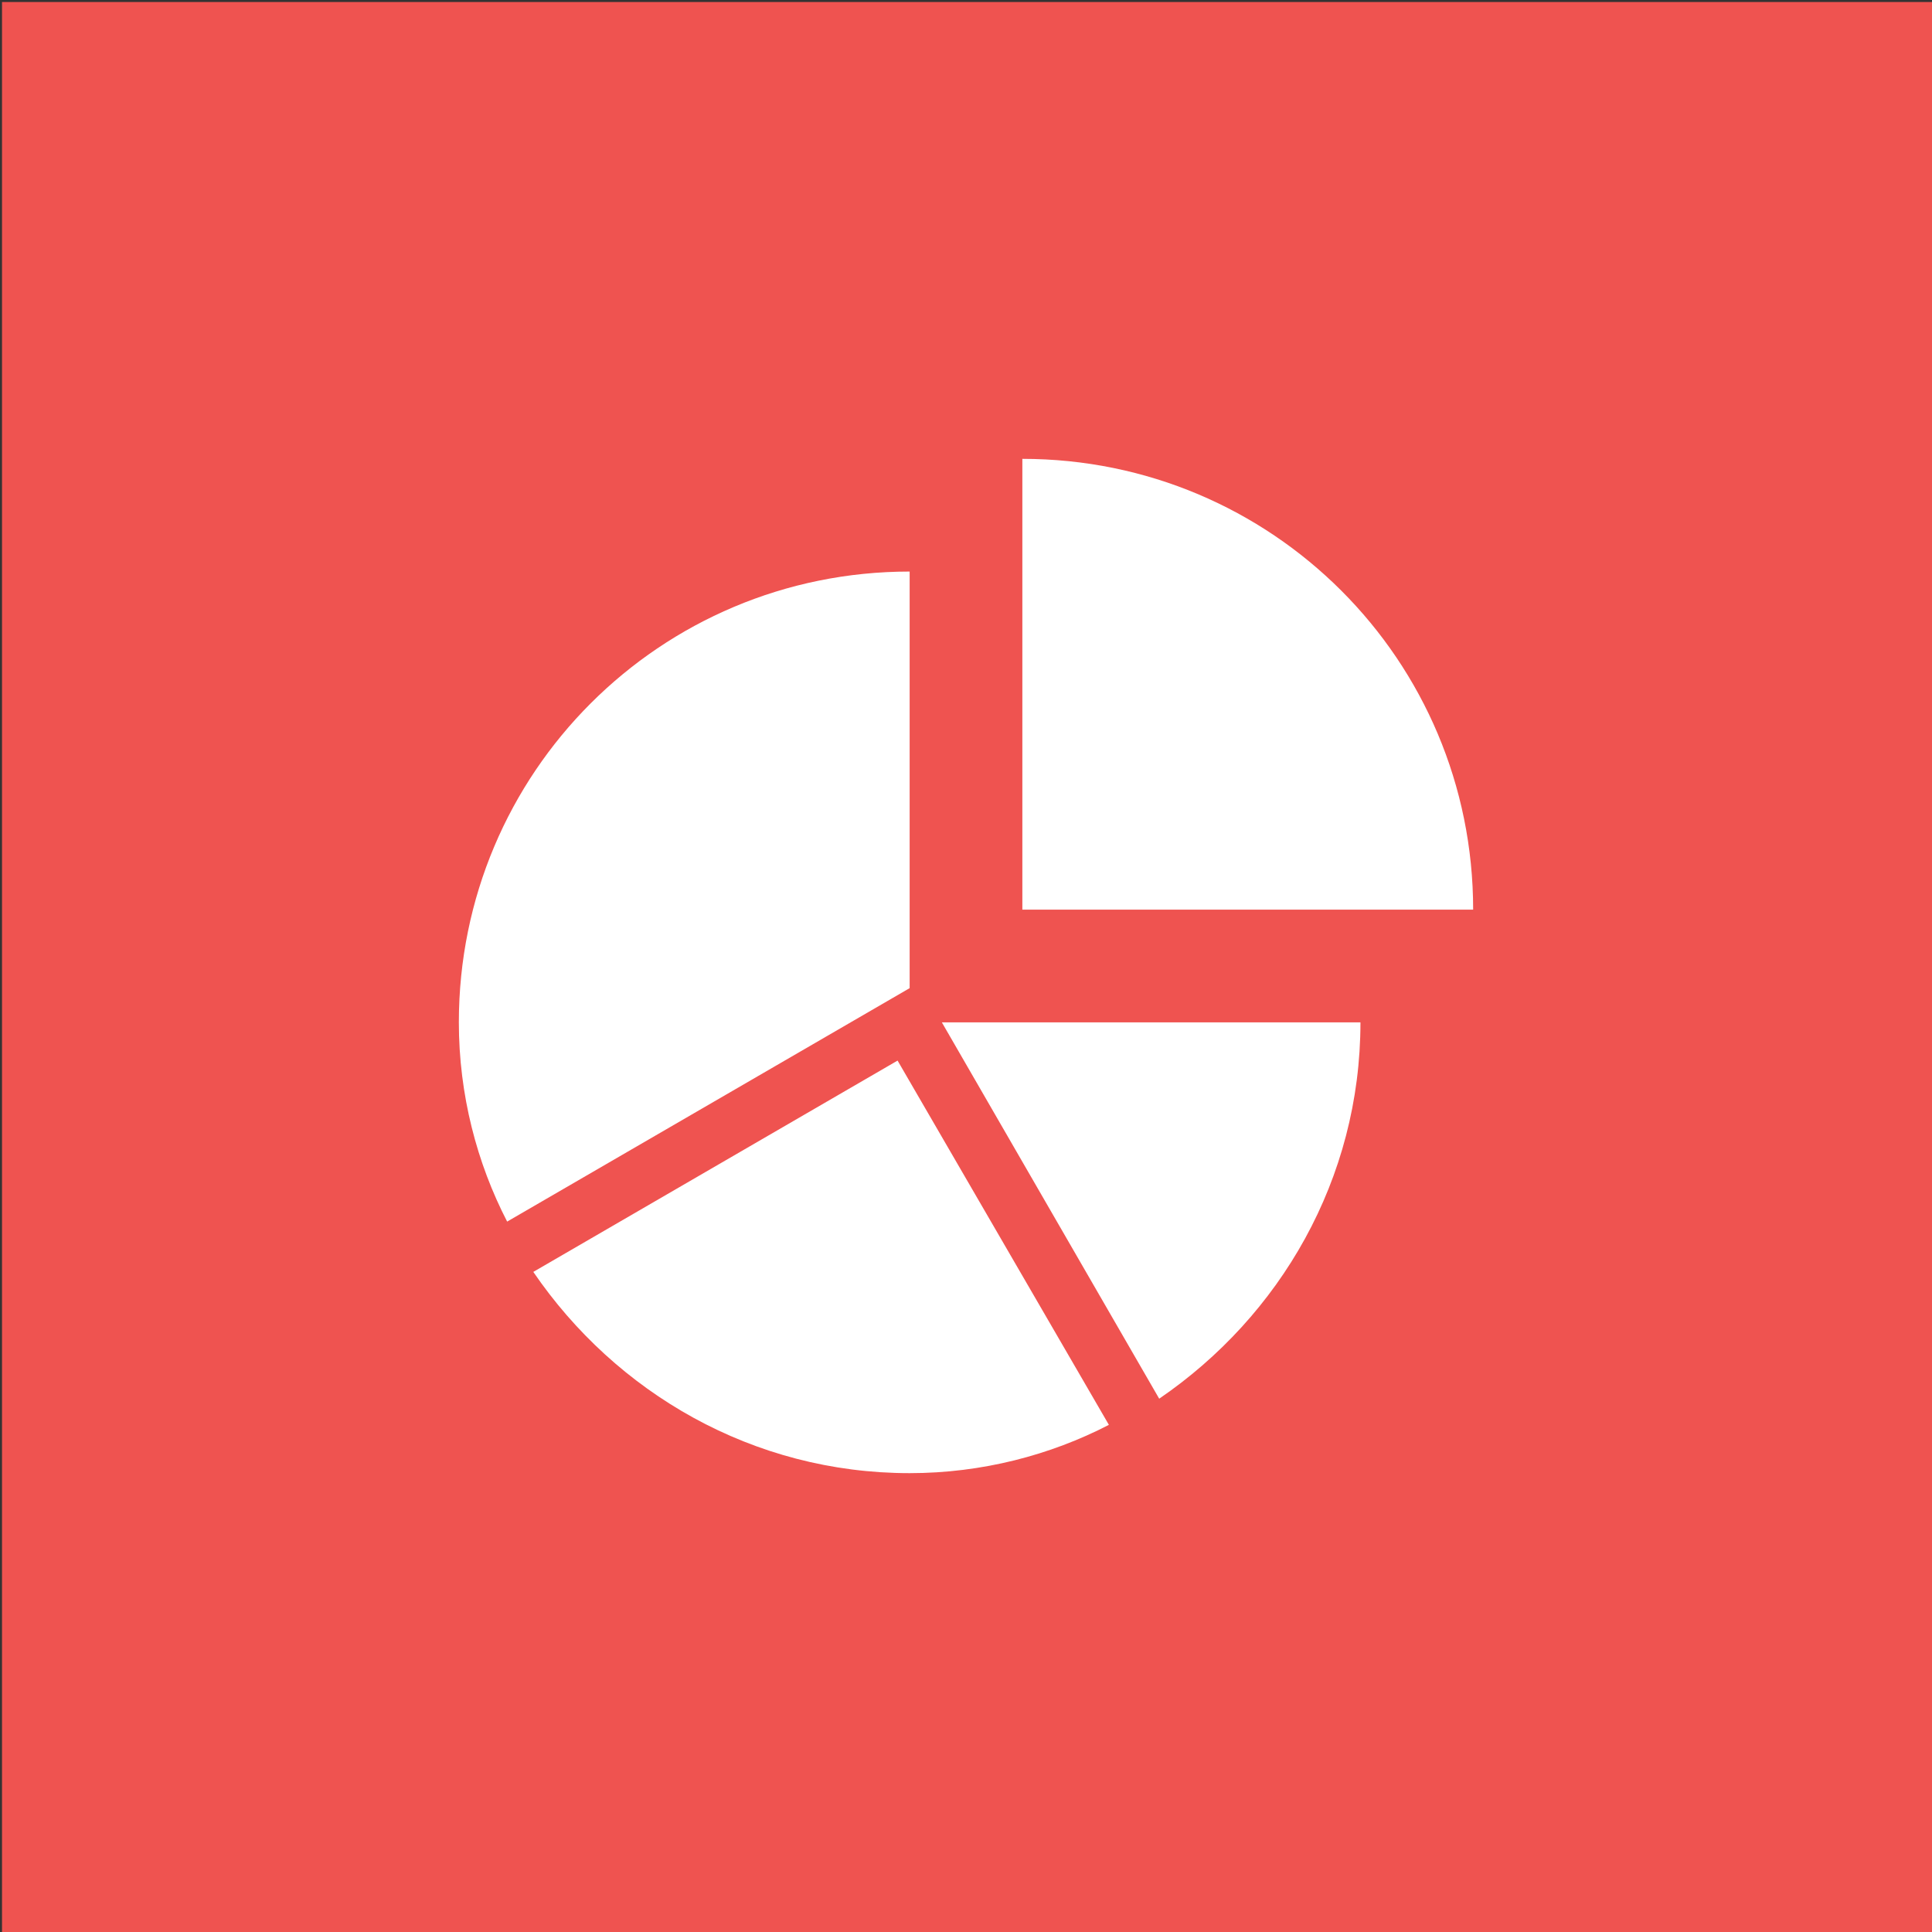 <?xml version="1.0" encoding="utf-8"?>
<!-- Generator: Adobe Illustrator 22.1.0, SVG Export Plug-In . SVG Version: 6.00 Build 0)  -->
<svg version="1.1" id="indicateurs-usage-1" xmlns="http://www.w3.org/2000/svg" xmlns:xlink="http://www.w3.org/1999/xlink"
	 x="0px" y="0px" viewBox="0 0 96 96" style="enable-background:new 0 0 96 96;" xml:space="preserve">
<rect x="0" y="0" width="96" height="96" fill="#333333" stroke="none"/>
<style type="text/css">
	.st0{fill:#EF5350;}
	.st1{fill:#FFFFFF;}
</style>
<rect id="bg" x="0.1" y="0.1" class="st0" width="95.9" height="95.9"/>
<path id="icone" class="st1" d="M73.2,45.2H50.8V22.8C63.2,22.8,73.2,32.8,73.2,45.2 M67.6,50.8c0,7.8-4,14.6-10,18.7L46.8,50.8
	H67.6 M45.2,73.2c-7.8,0-14.6-4-18.7-10l18.1-10.5l10.5,18.1C52.2,72.3,48.8,73.2,45.2,73.2 M22.8,50.8c0-12.4,10-22.4,22.4-22.4
	v20.7l-20,11.6C23.7,57.8,22.8,54.4,22.8,50.8z"/>
</svg>
